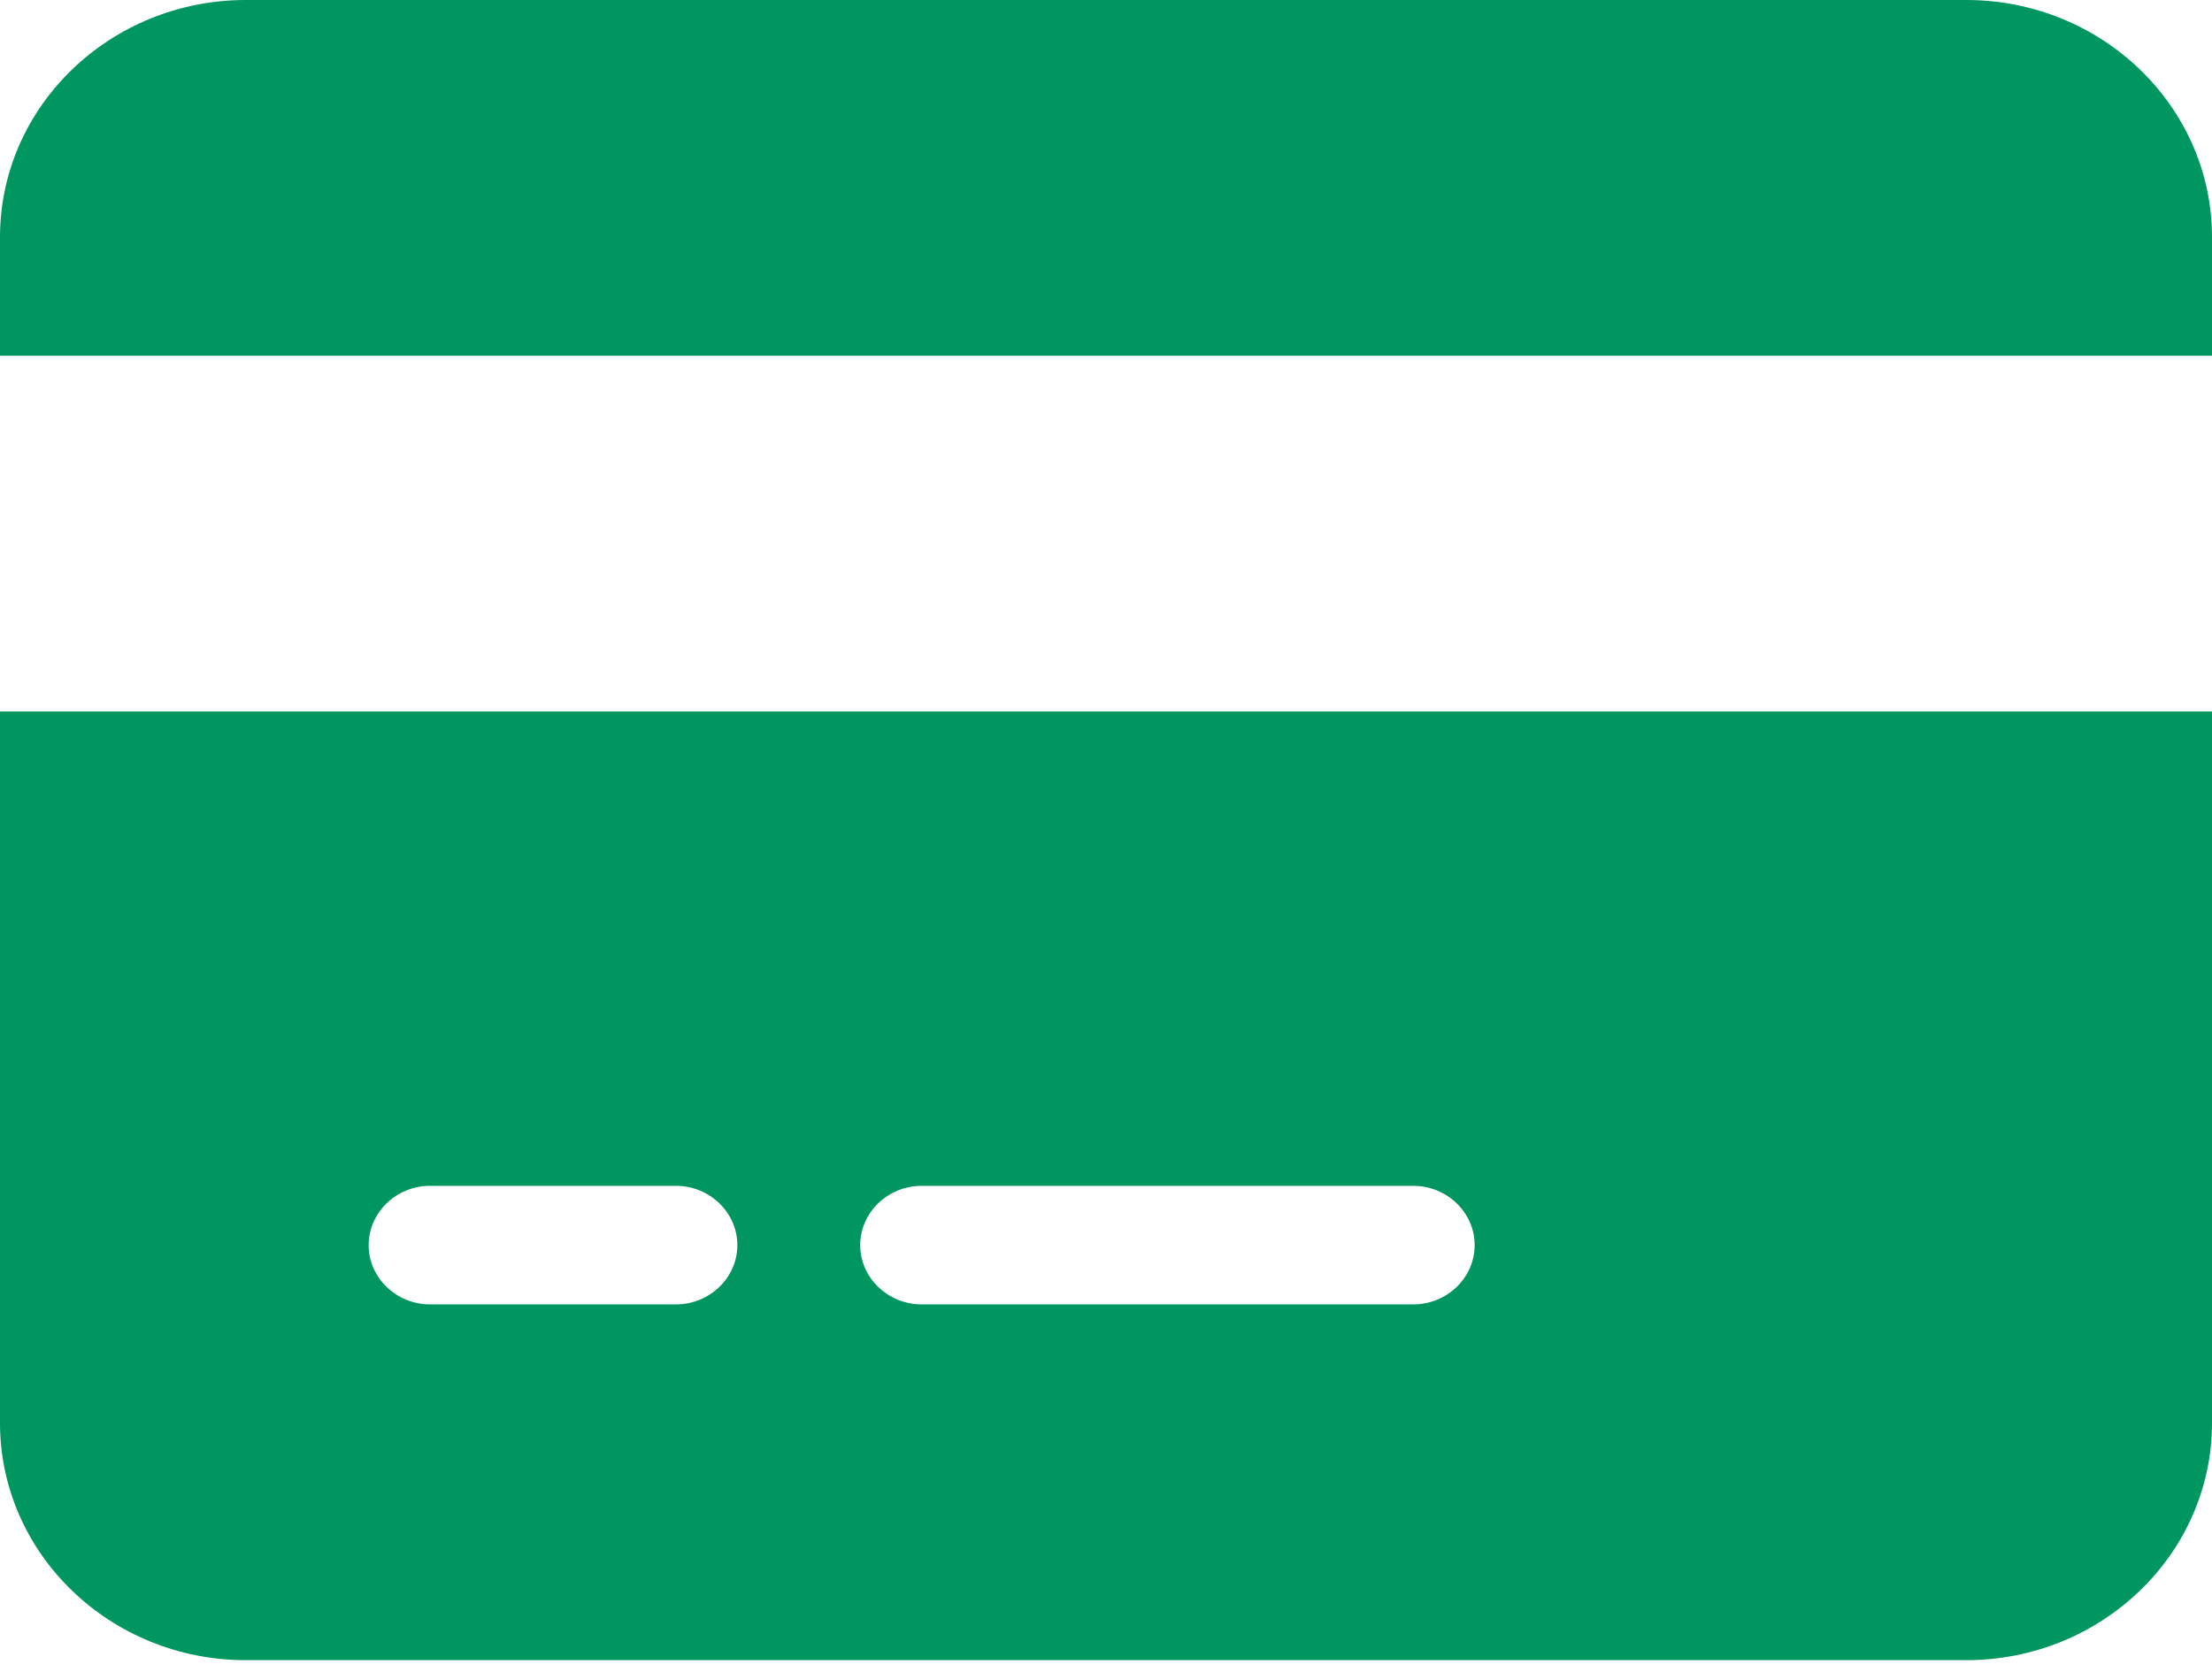 <svg width="86" height="65" viewBox="0 0 86 65" fill="none" xmlns="http://www.w3.org/2000/svg">
<path d="M9.556 0C4.285 0 0 4.136 0 9.222V13.833H86V9.222C86 4.136 81.715 0 76.444 0H9.556ZM86 27.667H0V55.333C0 60.42 4.285 64.556 9.556 64.556H76.444C81.715 64.556 86 60.42 86 55.333V27.667ZM16.722 46.111H26.278C27.592 46.111 28.667 47.149 28.667 48.417C28.667 49.685 27.592 50.722 26.278 50.722H16.722C15.408 50.722 14.333 49.685 14.333 48.417C14.333 47.149 15.408 46.111 16.722 46.111ZM33.444 48.417C33.444 47.149 34.519 46.111 35.833 46.111H54.944C56.258 46.111 57.333 47.149 57.333 48.417C57.333 49.685 56.258 50.722 54.944 50.722H35.833C34.519 50.722 33.444 49.685 33.444 48.417Z" fill="#00965F"/>
</svg>

